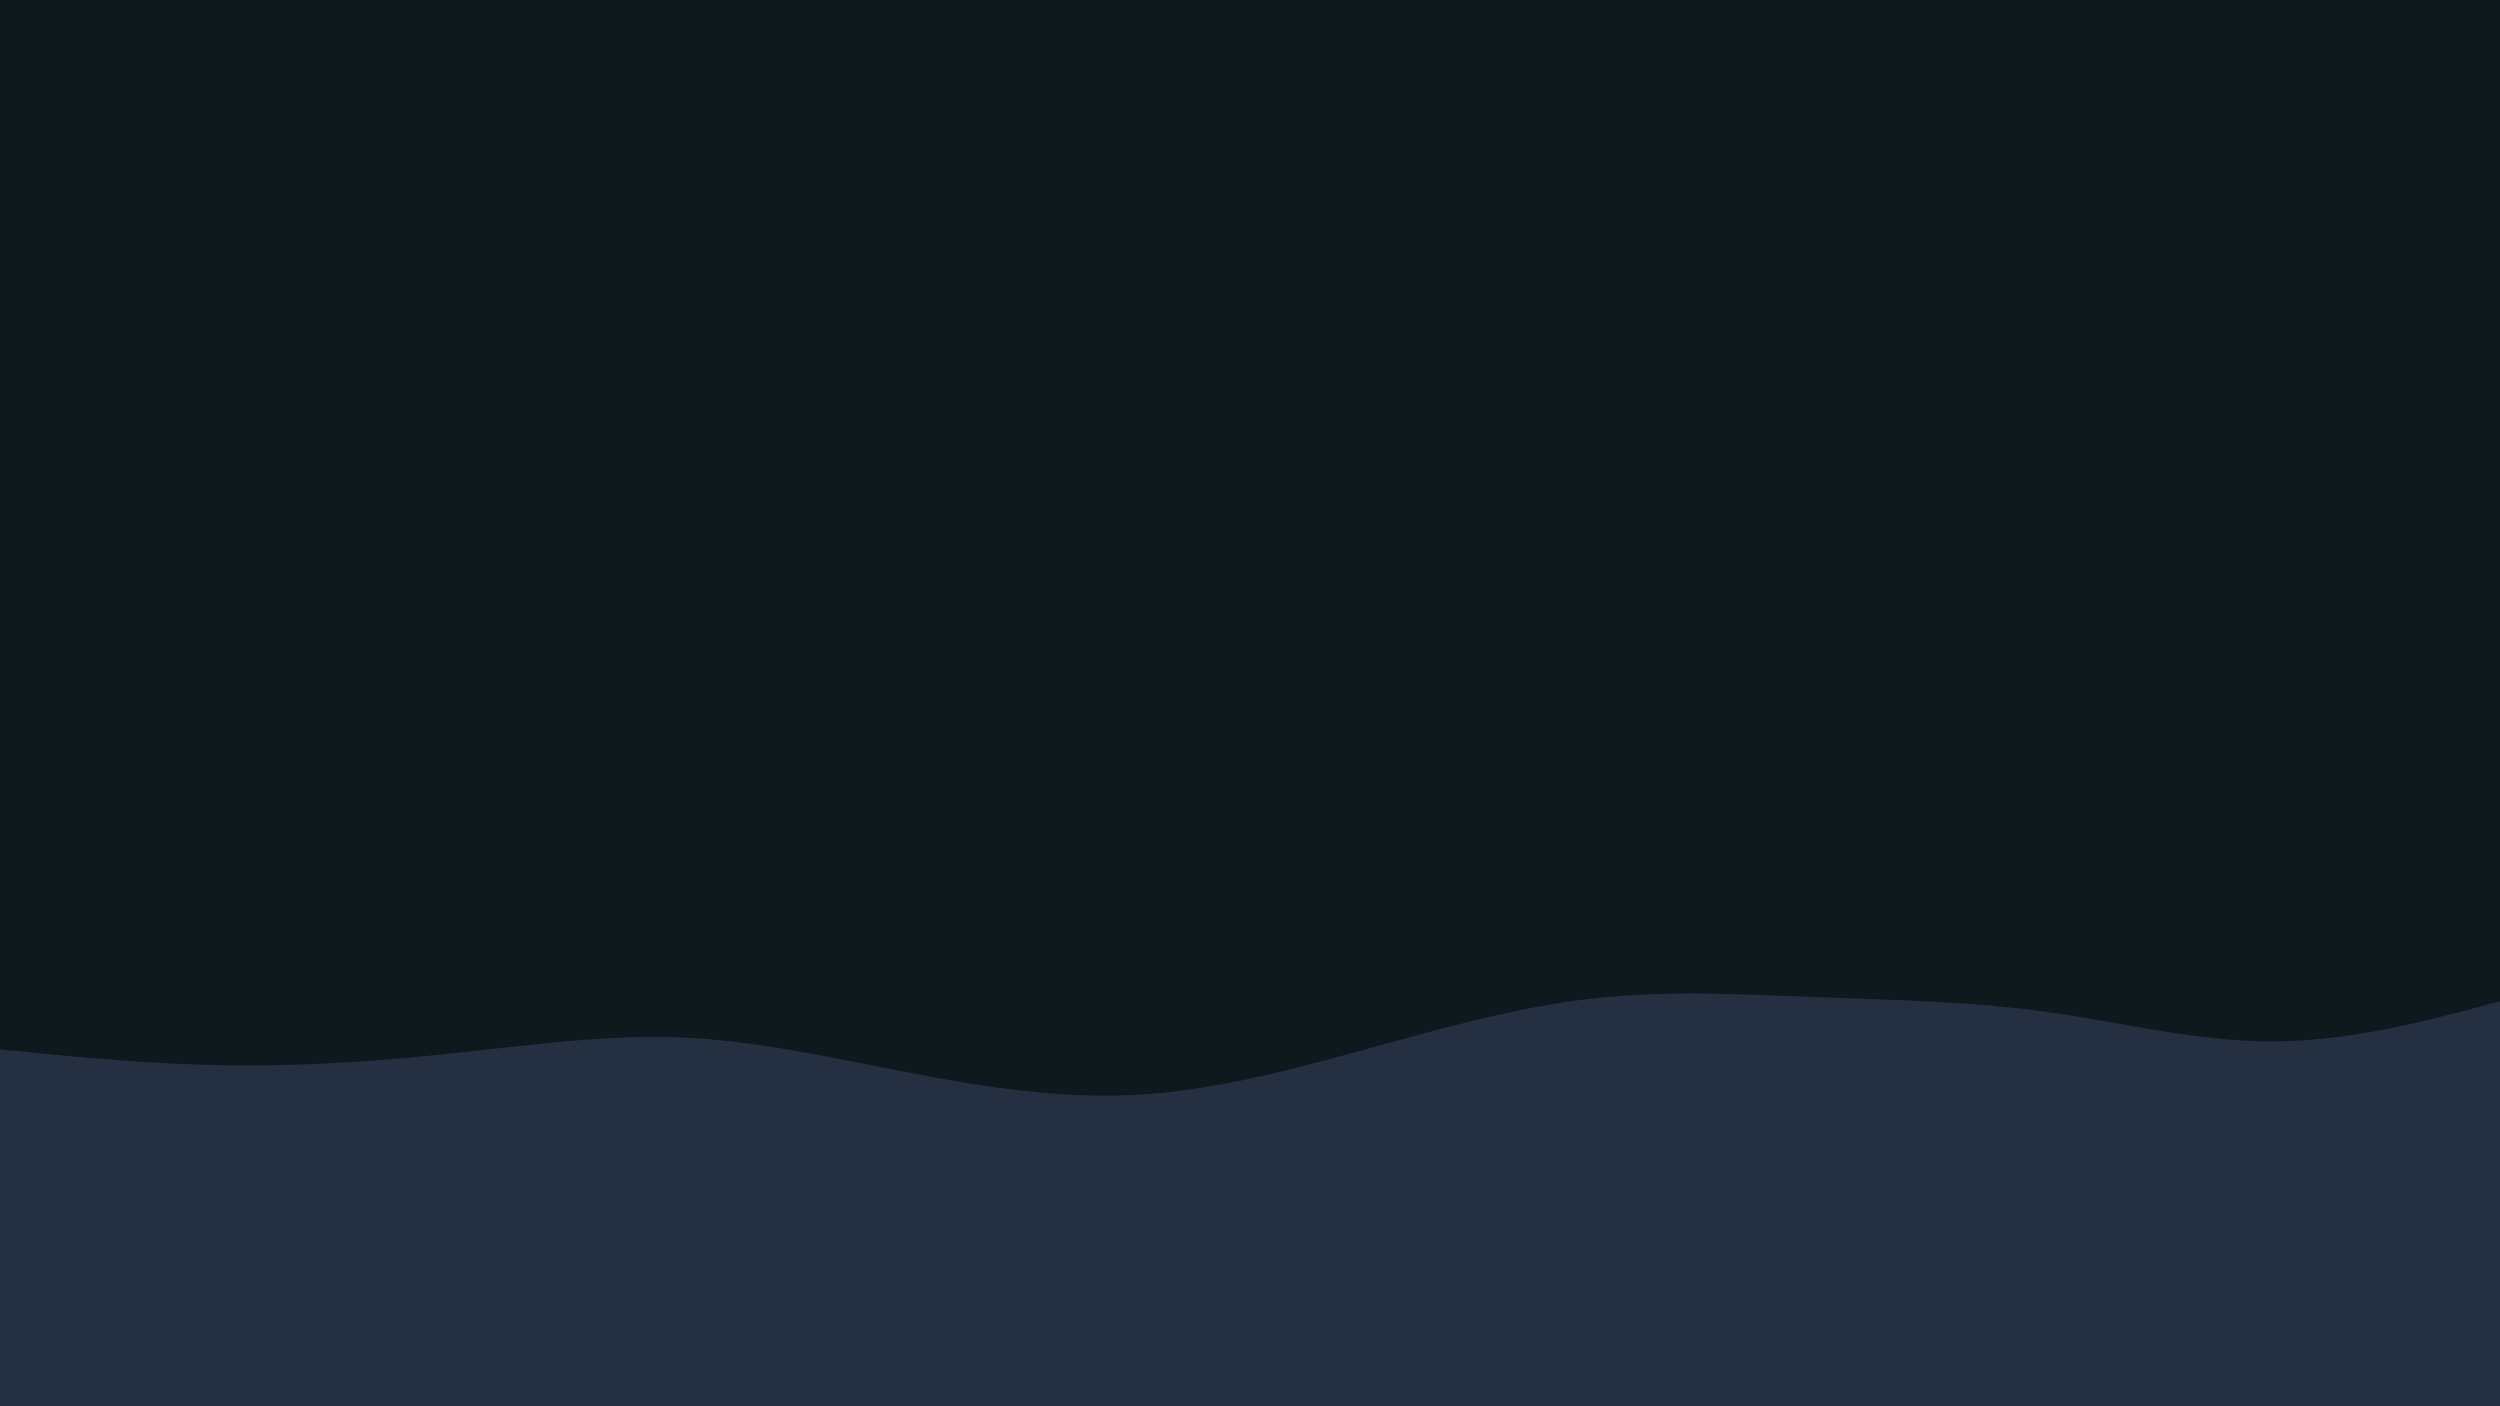 <svg id="visual" viewBox="0 0 1920 1080" width="1920" height="1080" xmlns="http://www.w3.org/2000/svg" xmlns:xlink="http://www.w3.org/1999/xlink" version="1.1"><rect x="0" y="0" width="1920" height="1080" fill="#0f181d"></rect><path d="M0 806L29.2 808.8C58.3 811.7 116.7 817.3 174.8 818.2C233 819 291 815 349.2 808.8C407.3 802.7 465.7 794.3 523.8 796.8C582 799.3 640 812.7 698.2 823.8C756.3 835 814.7 844 872.8 840.8C931 837.7 989 822.3 1047.2 806.3C1105.3 790.3 1163.7 773.7 1221.8 767C1280 760.3 1338 763.7 1396.2 765.8C1454.3 768 1512.7 769 1570.8 777C1629 785 1687 800 1745.2 799.8C1803.3 799.7 1861.7 784.3 1890.8 776.7L1920 769L1920 1081L1890.8 1081C1861.7 1081 1803.3 1081 1745.2 1081C1687 1081 1629 1081 1570.8 1081C1512.7 1081 1454.3 1081 1396.2 1081C1338 1081 1280 1081 1221.8 1081C1163.7 1081 1105.3 1081 1047.2 1081C989 1081 931 1081 872.8 1081C814.7 1081 756.3 1081 698.2 1081C640 1081 582 1081 523.8 1081C465.7 1081 407.3 1081 349.2 1081C291 1081 233 1081 174.8 1081C116.7 1081 58.3 1081 29.2 1081L0 1081Z" fill="#242f41" stroke-linecap="round" stroke-linejoin="miter"></path></svg>